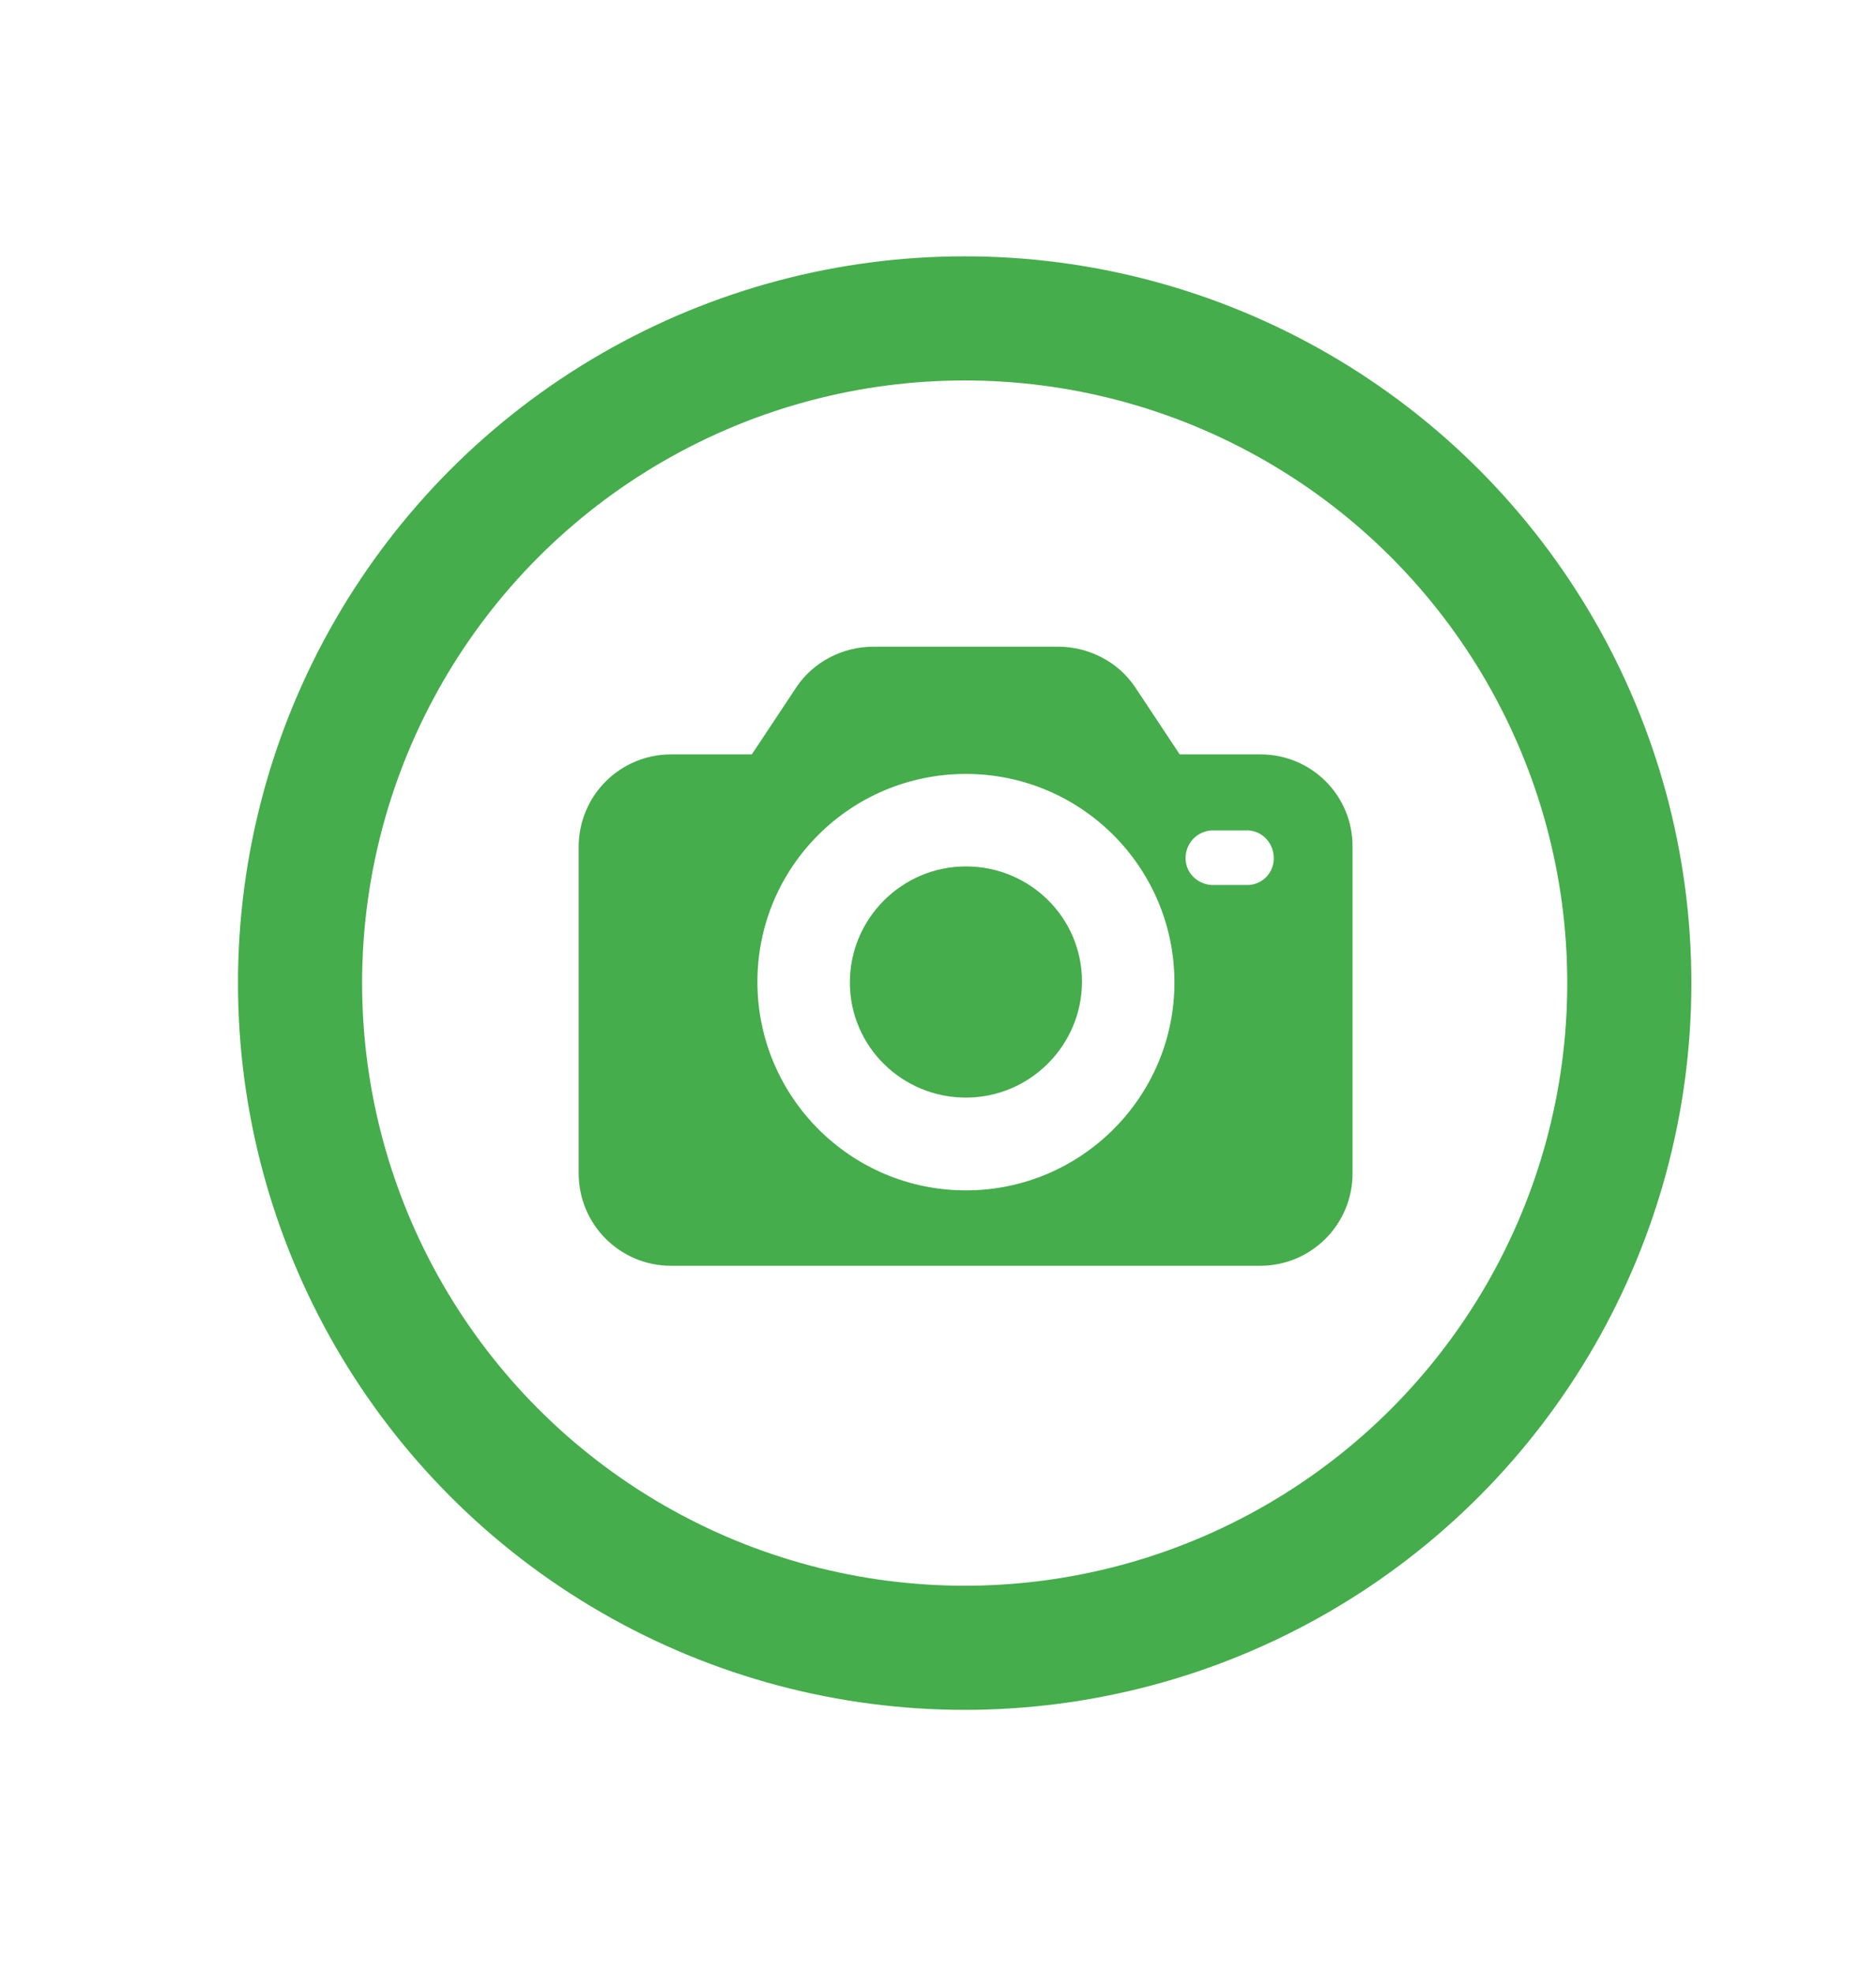 <?xml version="1.0" encoding="utf-8"?>
<!-- Generator: Adobe Illustrator 27.2.0, SVG Export Plug-In . SVG Version: 6.00 Build 0)  -->
<svg version="1.1" id="Ebene_1" xmlns="http://www.w3.org/2000/svg" xmlns:xlink="http://www.w3.org/1999/xlink" x="0px" y="0px"
	 viewBox="0 0 60.46 63.58" style="enable-background:new 0 0 60.46 63.58;" xml:space="preserve">
<style type="text/css">
	.st0{fill:#EDEDED;}
	.st1{opacity:0.1;fill:#546579;stroke:#60748C;stroke-width:1.025;stroke-miterlimit:10;}
	.st2{opacity:0.1;fill:#546579;stroke:#282F39;stroke-width:1.025;stroke-miterlimit:10;}
	.st3{opacity:0.1;fill:#546579;stroke:#546579;stroke-width:1.025;stroke-miterlimit:10;}
	.st4{fill:#60748C;stroke:#60748C;stroke-width:0.949;stroke-miterlimit:10;}
	.st5{fill:#282F39;}
	.st6{fill:#FFFFFF;}
	.st7{fill:#45AD4B;stroke:#45AD4B;stroke-width:0.898;stroke-miterlimit:10;}
	.st8{fill:#6DC5D8;stroke:#6DC5D8;stroke-width:0.949;stroke-miterlimit:10;}
	.st9{fill:#282F39;stroke:#FFFFFF;stroke-width:1.044;stroke-miterlimit:10;}
	.st10{fill:#45AD4B;stroke:#45AD4B;stroke-width:0.949;stroke-miterlimit:10;}
	.st11{fill:#A4C748;}
	.st12{fill:#45AD4B;stroke:#45AD4B;stroke-width:0.912;stroke-miterlimit:10;}
	.st13{fill:#C1252D;stroke:#C1252D;stroke-width:0.949;stroke-miterlimit:10;}
	.st14{fill:#C1252D;}
	.st15{fill:#C1252D;stroke:#C1252D;stroke-width:1.034;stroke-miterlimit:10;}
	.st16{fill:#C1252D;stroke:#C1252D;stroke-width:0.883;stroke-miterlimit:10;}
	.st17{fill:none;stroke:#282F39;stroke-width:2;stroke-linecap:round;stroke-linejoin:round;stroke-miterlimit:10;}
	.st18{fill:#45AD4B;}
	.st19{fill:#45AB4B;}
	.st20{fill:#60748C;}
	.st21{fill:#6DC5D8;}
	.st22{opacity:0.1;}
	.st23{fill:#5B7188;}
	.st24{fill:#97A2AF;}
	.st25{fill:#BABBBC;}
	.st26{fill:#5B7185;}
	.st27{fill:#A0C348;}
	.st28{fill:#45A84B;}
	.st29{fill:#BC252D;}
	.st30{fill:#6DC0D3;}
	.st31{fill:none;stroke:#C7D3D7;stroke-miterlimit:10;}
	.st32{opacity:0.1;fill:#757577;}
	.st33{fill:none;stroke:#FFFFFF;stroke-miterlimit:10;}
	.st34{opacity:0.6;}
	.st35{fill:#F1F3F4;}
	.st36{fill:none;stroke:#F1F3F4;stroke-miterlimit:10;}
	.st37{fill:#E8EAED;}
	.st38{fill:#F1F1F1;}
	.st39{fill:#646768;}
	.st40{opacity:0.25;fill:#757577;}
	.st41{fill:none;stroke:#6DC5D8;stroke-width:3;stroke-miterlimit:10;}
	.st42{fill:none;stroke:#C1252D;stroke-width:3;stroke-miterlimit:10;}
	.st43{fill:none;stroke:#45AD4B;stroke-width:3;stroke-miterlimit:10;}
	.st44{fill:#E7E7E7;}
	.st45{clip-path:url(#SVGID_00000072282058244509263940000010968998593229223568_);}
	.st46{clip-path:url(#SVGID_00000072282058244509263940000010968998593229223568_);fill:#F1F1F1;}
	.st47{clip-path:url(#SVGID_00000176727584131560412470000008622656144980276130_);}
	.st48{fill:#FEF9E8;}
	.st49{fill:#CEEAD6;}
	.st50{fill:#FCE8E6;}
	.st51{fill:none;stroke:#9CC0F9;stroke-width:3;stroke-miterlimit:10;}
	.st52{fill:none;stroke:#9CC0F9;stroke-miterlimit:10;}
	.st53{opacity:0.5;fill:#757577;}
	.st54{clip-path:url(#SVGID_00000072282058244509263940000010968998593229223568_);fill:#FFFFFF;}
	.st55{fill:none;stroke:#C1252D;stroke-width:9;stroke-miterlimit:10;}
	.st56{fill:none;stroke:#E7E7E7;stroke-width:9;stroke-miterlimit:10;}
	.st57{fill:none;stroke:#FFFFFF;stroke-width:3;stroke-miterlimit:10;}
	.st58{fill:none;stroke:#45AD4B;stroke-width:9;stroke-miterlimit:10;}
	.st59{fill:none;stroke:#6DC5D8;stroke-width:1.5;stroke-miterlimit:10;}
	.st60{opacity:0.25;clip-path:url(#SVGID_00000072282058244509263940000010968998593229223568_);fill:#757577;}
	.st61{fill:#292929;}
	.st62{fill-rule:evenodd;clip-rule:evenodd;}
	.st63{fill:#FF7578;}
	.st64{fill:#FFC9CA;}
	.st65{fill:#173042;}
	.st66{fill:#946B6B;}
	.st67{fill:none;}
	.st68{fill:#FFFFFF;stroke:#FFFFFF;stroke-width:7;stroke-miterlimit:10;}
	.st69{fill:#444444;}
	.st70{fill:#F73103;}
	.st71{fill:#FFBB39;}
	.st72{fill:#398229;}
	.st73{fill:#DE0505;}
	.st74{fill:#FF804E;}
	.st75{fill:#7ED668;}
	.st76{fill:#BF252D;}
	.st77{fill:#D4894D;}
	.st78{fill:#AD5512;}
	.st79{fill:#FF00FF;}
	.st80{fill:#FF3D75;}
	.st81{fill:#F28E1E;}
	.st82{fill:#2B6E53;}
	.st83{fill:#399150;}
	.st84{fill:#6A4A1D;}
	.st85{clip-path:url(#SVGID_00000038382633482842563200000000510460283622545559_);}
	.st86{clip-path:url(#SVGID_00000078756263389014532890000007795042166188881566_);}
	.st87{fill:#333333;}
	.st88{fill:url(#SVGID_00000117669130916888602690000008834636940815749298_);}
	.st89{fill:url(#SVGID_00000179606975598011785890000004262382548409668005_);}
	.st90{opacity:0.08;}
	.st91{fill:url(#SVGID_00000096776770908972762730000016427137757266276487_);}
	.st92{fill:#FCEED7;}
	.st93{fill:#FBD18B;}
	.st94{fill:#DEE1E5;}
	.st95{fill:#ED8D80;}
	.st96{fill:#E97361;}
	.st97{fill:#AE5649;}
	.st98{fill:#CACED5;}
	.st99{fill:#A8B0BB;}
	.st100{fill:#CACFD7;}
	.st101{fill:#EABF9A;}
	.st102{fill:#E4E7EB;}
	.st103{fill:#69D4F2;}
	.st104{fill:#B2DB7F;}
	.st105{fill:#9ED268;}
	.st106{fill:#F8F8F8;}
	.st107{fill:#F0F0F0;}
	.st108{fill:#738DBD;}
	.st109{fill:#E46D67;}
	.st110{fill:#24C1F0;}
	.st111{fill:#36B183;}
	.st112{fill:#FFB866;}
	.st113{fill:#FFD873;}
	.st114{fill-rule:evenodd;clip-rule:evenodd;fill:#485156;}
	.st115{fill:#58595B;}
	.st116{fill:#BF252D;stroke:#BF252D;stroke-width:2;stroke-miterlimit:10;}
	.st117{fill:#FFFFFF;stroke:#BF252D;stroke-width:4;stroke-linecap:round;stroke-linejoin:round;stroke-miterlimit:10;}
	.st118{fill-rule:evenodd;clip-rule:evenodd;fill:#BF252D;}
	.st119{fill:none;stroke:#FFFFFF;stroke-miterlimit:10;stroke-dasharray:1.011,1.011;}
	.st120{fill:none;stroke:#45AD4B;stroke-width:4;stroke-miterlimit:10;}
	.st121{fill:none;stroke:#C1252D;stroke-width:4;stroke-miterlimit:10;}
	.st122{opacity:0.2;fill:#45AD4B;}
	.st123{opacity:0.6;fill:#45AD4B;}
	.st124{fill:#44A049;}
	.st125{fill:#1A1A1A;}
	.st126{fill:#A3C648;}
	.st127{fill:#6DC3D6;}
	.st128{clip-path:url(#SVGID_00000076563385313204630320000012762514850687526832_);}
	.st129{opacity:0.5;fill:#45AD4B;}
	.st130{opacity:0.2;fill:#E7E7E7;}
	.st131{opacity:0.5;fill:#E7E7E7;}
	.st132{opacity:0.5;fill:#FFFFFF;}
	.st133{opacity:0.2;fill:#6DC5D8;}
	.st134{fill:none;stroke:#FFFFFF;stroke-width:2.5;stroke-miterlimit:10;}
	.st135{fill:none;stroke:#BF252D;stroke-width:5;stroke-miterlimit:10;}
	.st136{fill:#BF252D;stroke:#FFFFFF;stroke-width:3;stroke-miterlimit:10;}
	.st137{fill:#FFFFFF;stroke:#FFFFFF;stroke-width:5.5;stroke-miterlimit:10;}
	.st138{fill:none;stroke:#BF252D;stroke-width:3;stroke-miterlimit:10;}
	.st139{fill:#BF252D;stroke:#FFFFFF;stroke-width:4.5;stroke-miterlimit:10;}
	.st140{fill:#BF252D;stroke:#FFFFFF;stroke-miterlimit:10;}
	.st141{fill:#F7E921;}
	.st142{fill:#6E81B5;}
	.st143{fill:#466087;}
	.st144{fill:#FFAEA8;}
	.st145{fill:#FFE152;}
	.st146{fill:#96C869;}
	.st147{fill:#ADB3BD;}
	.st148{fill:#CACED8;}
	.st149{fill:#40CAEF;}
	.st150{fill:#276F80;}
	.st151{fill:#878F9E;}
	.st152{fill:#EEF0F3;}
	.st153{fill:#1E505B;}
	.st154{fill:#9C80EA;}
	.st155{fill:#FAC955;}
	.st156{clip-path:url(#SVGID_00000075882520658719455320000007664484657914255800_);}
	.st157{fill:#E5EAEB;}
	.st158{fill:#ADB4B9;}
	.st159{fill:#495D72;}
	.st160{fill:#28384C;}
	.st161{fill:#E9B816;}
	.st162{fill:#DB352E;}
	.st163{fill:#366DB4;}
	.st164{fill:#753489;}
	.st165{fill:#57A9BF;}
	.st166{fill:#25AC86;}
	.st167{fill:#F56363;}
	.st168{fill:#BD5A45;}
	.st169{fill:#F0EABD;}
	.st170{fill:#EB8819;}
	.st171{fill:#C3411E;}
	.st172{fill:#205B75;}
	.st173{fill:#C8D9E8;}
	.st174{fill:#A9B9CA;}
	.st175{fill:#114559;}
	.st176{fill:#DFE8F2;}
	.st177{fill:#E3B933;}
	.st178{fill:#E96374;}
	.st179{fill:#80EAFF;}
	.st180{fill:#FFFFFF;stroke:#C1252D;stroke-width:7;stroke-miterlimit:10;}
	.st181{fill:#FFFFFF;stroke:#45AD4B;stroke-width:7;stroke-miterlimit:10;}
	.st182{fill:#B4BCBD;}
	.st183{fill:#CED7DA;}
	.st184{fill:none;stroke:#45AD4B;stroke-width:2;stroke-miterlimit:10;}
	.st185{fill:#6DC3D6;stroke:#FFFFFF;stroke-width:0.1;stroke-miterlimit:10;}
	.st186{fill:#C1252D;stroke:#FFFFFF;stroke-width:0.1;stroke-miterlimit:10;}
	.st187{fill:#A3C648;stroke:#FFFFFF;stroke-width:0.1;stroke-miterlimit:10;}
	.st188{fill:#45AB4B;stroke:#FFFFFF;stroke-width:0.1;stroke-miterlimit:10;}
	.st189{fill:none;stroke:#60748C;stroke-linecap:round;stroke-linejoin:round;stroke-miterlimit:10;stroke-dasharray:2,4;}
	.st190{fill:#F0F0F0;stroke:#C1252D;stroke-width:7;stroke-miterlimit:10;}
	.st191{fill:#F0F0F0;stroke:#45AD4B;stroke-width:7;stroke-miterlimit:10;}
	.st192{opacity:0.3;}
	.st193{opacity:0.3;fill:#5B7188;}
	.st194{fill:#EDEDED;stroke:#C1252D;stroke-width:6;stroke-miterlimit:10;}
	.st195{fill:#5B7188;stroke:#EDEDED;stroke-miterlimit:10;}
	.st196{fill:#EDEDED;stroke:#45AD4B;stroke-width:6;stroke-miterlimit:10;}
	.st197{fill:#FFFFFF;stroke:#C1252D;stroke-width:6;stroke-miterlimit:10;}
	.st198{fill:#FFFFFF;stroke:#45AD4B;stroke-width:6;stroke-miterlimit:10;}
	.st199{fill:none;stroke:#6DC5D8;stroke-linecap:round;stroke-linejoin:round;}
	.st200{fill:none;stroke:#6DC5D8;stroke-linecap:round;stroke-linejoin:round;stroke-dasharray:4.894,7.83;}
	.st201{fill:none;stroke:#6DC5D8;stroke-linecap:round;stroke-linejoin:round;stroke-dasharray:5.132,8.211;}
	.st202{fill:none;stroke:#6DC5D8;stroke-linecap:round;stroke-linejoin:round;stroke-miterlimit:10;stroke-dasharray:5,8;}
	.st203{fill:#45AC4B;}
	.st204{fill:#C0252D;}
	.st205{fill:#6DC4D7;}
	.st206{fill:#5B7189;}
	.st207{fill:none;stroke:#60748C;stroke-width:1.5;stroke-miterlimit:10;}
	.st208{opacity:0.4;}
	.st209{fill:none;stroke:#60748C;stroke-width:2;stroke-linecap:round;stroke-linejoin:round;stroke-miterlimit:10;}
	.st210{opacity:0.54;fill:#FFFFFF;}
	.st211{clip-path:url(#SVGID_00000080913312922175466940000016946641989814388645_);}
	.st212{opacity:0.5;fill:#5B7188;}
	.st213{opacity:0.1;fill:#60748C;}
	.st214{clip-path:url(#SVGID_00000161593854850017060140000002548360279878580365_);}
	.st215{display:none;}
	.st216{display:inline;fill:#FFFFFF;}
	.st217{display:inline;fill:#090C11;}
	.st218{display:inline;fill:#4A596E;}
	.st219{fill:#546579;}
	.st220{fill:#6F88A6;}
	.st221{opacity:0.1;fill:none;stroke:#FFFFFF;stroke-miterlimit:10;}
	.st222{display:none;fill:#6DC5D8;}
	.st223{opacity:0.45;fill:#60748C;}
	.st224{opacity:0.03;clip-path:url(#SVGID_00000116944135615008595090000017898133833154558892_);}
	.st225{clip-path:url(#SVGID_00000116944135615008595090000017898133833154558892_);}
	
		.st226{clip-path:url(#SVGID_00000116944135615008595090000017898133833154558892_);fill:#FFFFFF;stroke:#60748C;stroke-width:1.5;stroke-miterlimit:10;}
	.st227{opacity:0.4;clip-path:url(#SVGID_00000116944135615008595090000017898133833154558892_);}
	.st228{clip-path:url(#SVGID_00000109730938243012069880000006545823542877363371_);}
	.st229{opacity:0.05;clip-path:url(#SVGID_00000109730938243012069880000006545823542877363371_);}
	.st230{fill:#575756;}
	
		.st231{clip-path:url(#SVGID_00000109730938243012069880000006545823542877363371_);fill:#FFFFFF;stroke:#60748C;stroke-width:1.5;stroke-miterlimit:10;}
	.st232{opacity:0.4;clip-path:url(#SVGID_00000109730938243012069880000006545823542877363371_);}
	.st233{fill:#FFFFFF;stroke:#60748C;stroke-width:1.5;stroke-miterlimit:10;}
	.st234{fill:#A5C848;}
	.st235{opacity:0.2;}
	.st236{clip-path:url(#SVGID_00000022548275754692287370000000560254931938633346_);}
	.st237{clip-path:url(#SVGID_00000017498690477273315830000014139497505421750403_);}
	.st238{fill:none;stroke:#60748C;stroke-width:3;stroke-miterlimit:10;}
	.st239{fill:#EDEDED;stroke:#C0252D;stroke-width:3;stroke-miterlimit:10;}
	.st240{clip-path:url(#SVGID_00000057846562362965239750000008592092033457991858_);}
	.st241{opacity:0.1;fill:#546579;}
	.st242{opacity:0.05;}
	.st243{fill:#606060;}
	.st244{opacity:0.15;}
	.st245{opacity:0.5;}
	.st246{fill:#535353;}
	.st247{opacity:0.7;}
	.st248{filter:url(#Adobe_OpacityMaskFilter);}
	.st249{filter:url(#Adobe_OpacityMaskFilter_00000072258950799193786290000005547344812795624882_);}
	
		.st250{mask:url(#SVGID_00000106828540886814949330000002566482011751858592_);fill:url(#SVGID_00000160168380269798615370000002770124413916478391_);}
	.st251{filter:url(#Adobe_OpacityMaskFilter_00000011732676292520052150000014448825757607922604_);}
	.st252{filter:url(#Adobe_OpacityMaskFilter_00000112606349089163146180000002912852289475293597_);}
	
		.st253{mask:url(#SVGID_00000071523820839313461040000005128449757317422212_);fill:url(#SVGID_00000125575600229479641970000014515595172502740909_);}
	.st254{filter:url(#Adobe_OpacityMaskFilter_00000183238573206188473440000011917729700009633174_);}
	.st255{filter:url(#Adobe_OpacityMaskFilter_00000172406124419943092000000018409911839538969778_);}
	
		.st256{mask:url(#SVGID_00000164507185021244179060000003988670224083775675_);fill:url(#SVGID_00000181799806951327495890000015762390312779717039_);}
	.st257{filter:url(#Adobe_OpacityMaskFilter_00000044893854510360289750000013303196642980990872_);}
	.st258{filter:url(#Adobe_OpacityMaskFilter_00000020388046317387156390000010926994034109601925_);}
	
		.st259{mask:url(#SVGID_00000082362019408562396660000017682739018975807884_);fill:url(#SVGID_00000126325330762404832410000015209391312422542777_);}
	.st260{filter:url(#Adobe_OpacityMaskFilter_00000143596475596022239010000004141998382755124910_);}
	.st261{filter:url(#Adobe_OpacityMaskFilter_00000064335362646061184660000002583493296407694489_);}
	
		.st262{mask:url(#SVGID_00000023247965516111532800000009013701713982390407_);fill:url(#SVGID_00000148619276568668769690000014825412441570728844_);}
	.st263{filter:url(#Adobe_OpacityMaskFilter_00000039130568526152328660000001975216328588276612_);}
	.st264{filter:url(#Adobe_OpacityMaskFilter_00000171682706713354974130000008075041326131475645_);}
	
		.st265{mask:url(#SVGID_00000024713599060841568360000004896764977379736463_);fill:url(#SVGID_00000111871941731745654270000000140339344015937930_);}
	.st266{filter:url(#Adobe_OpacityMaskFilter_00000012462204951766526150000001795996736877690552_);}
	.st267{filter:url(#Adobe_OpacityMaskFilter_00000134222495688455032460000017268021619751051412_);}
	
		.st268{mask:url(#SVGID_00000092414386290272218860000007920978743215619986_);fill:url(#SVGID_00000183230030704655631090000008509122167258392479_);}
	.st269{opacity:0.8;}
	.st270{filter:url(#Adobe_OpacityMaskFilter_00000116932000387160477510000008816405726092744123_);}
	.st271{filter:url(#Adobe_OpacityMaskFilter_00000072245867656261636730000010948604196073008035_);}
	
		.st272{mask:url(#SVGID_00000165950775042608651030000001765964543840545960_);fill:url(#SVGID_00000014592271156151438810000001986008829987991227_);}
	.st273{fill:none;stroke:#1A1A1A;stroke-width:4;stroke-miterlimit:10;}
	.st274{fill:none;stroke:#60748C;stroke-width:4;stroke-miterlimit:10;}
</style>
<circle class="st120" cx="31.09" cy="31.68" r="21.42"/>
<g>
	<g>
		<g>
			<path class="st18" d="M40.62,24.31h-2.6l-1.44-2.17c-0.54-0.81-1.49-1.3-2.47-1.3l-5.97,0c-0.98,0-1.93,0.49-2.47,1.3l-1.44,2.17
				h-2.6c-1.65,0-2.98,1.33-2.98,2.98l0,10.52c0,1.65,1.33,2.98,2.98,2.98l18.98,0c1.65,0,2.98-1.33,2.98-2.98l0-10.52
				C43.6,25.64,42.27,24.31,40.62,24.31z M31.13,38.36c-3.71,0-6.72-3.01-6.72-6.72c0-3.71,3.01-6.7,6.72-6.7
				c3.71,0,6.72,3.01,6.72,6.72C37.85,35.35,34.84,38.36,31.13,38.36z M40.24,28.52c-0.03,0-0.05,0-0.11,0h-1.08
				c-0.49-0.03-0.87-0.43-0.84-0.92c0.03-0.46,0.38-0.81,0.84-0.84h1.08c0.49-0.03,0.89,0.35,0.92,0.84S40.72,28.49,40.24,28.52z"/>
		</g>
	</g>
	<g>
		<g>
			<path class="st18" d="M31.13,27.92c-2.06,0-3.74,1.68-3.74,3.74c0,2.06,1.68,3.71,3.74,3.71c2.06,0,3.74-1.68,3.74-3.74
				C34.87,29.57,33.19,27.92,31.13,27.92z"/>
		</g>
	</g>
</g>
</svg>
